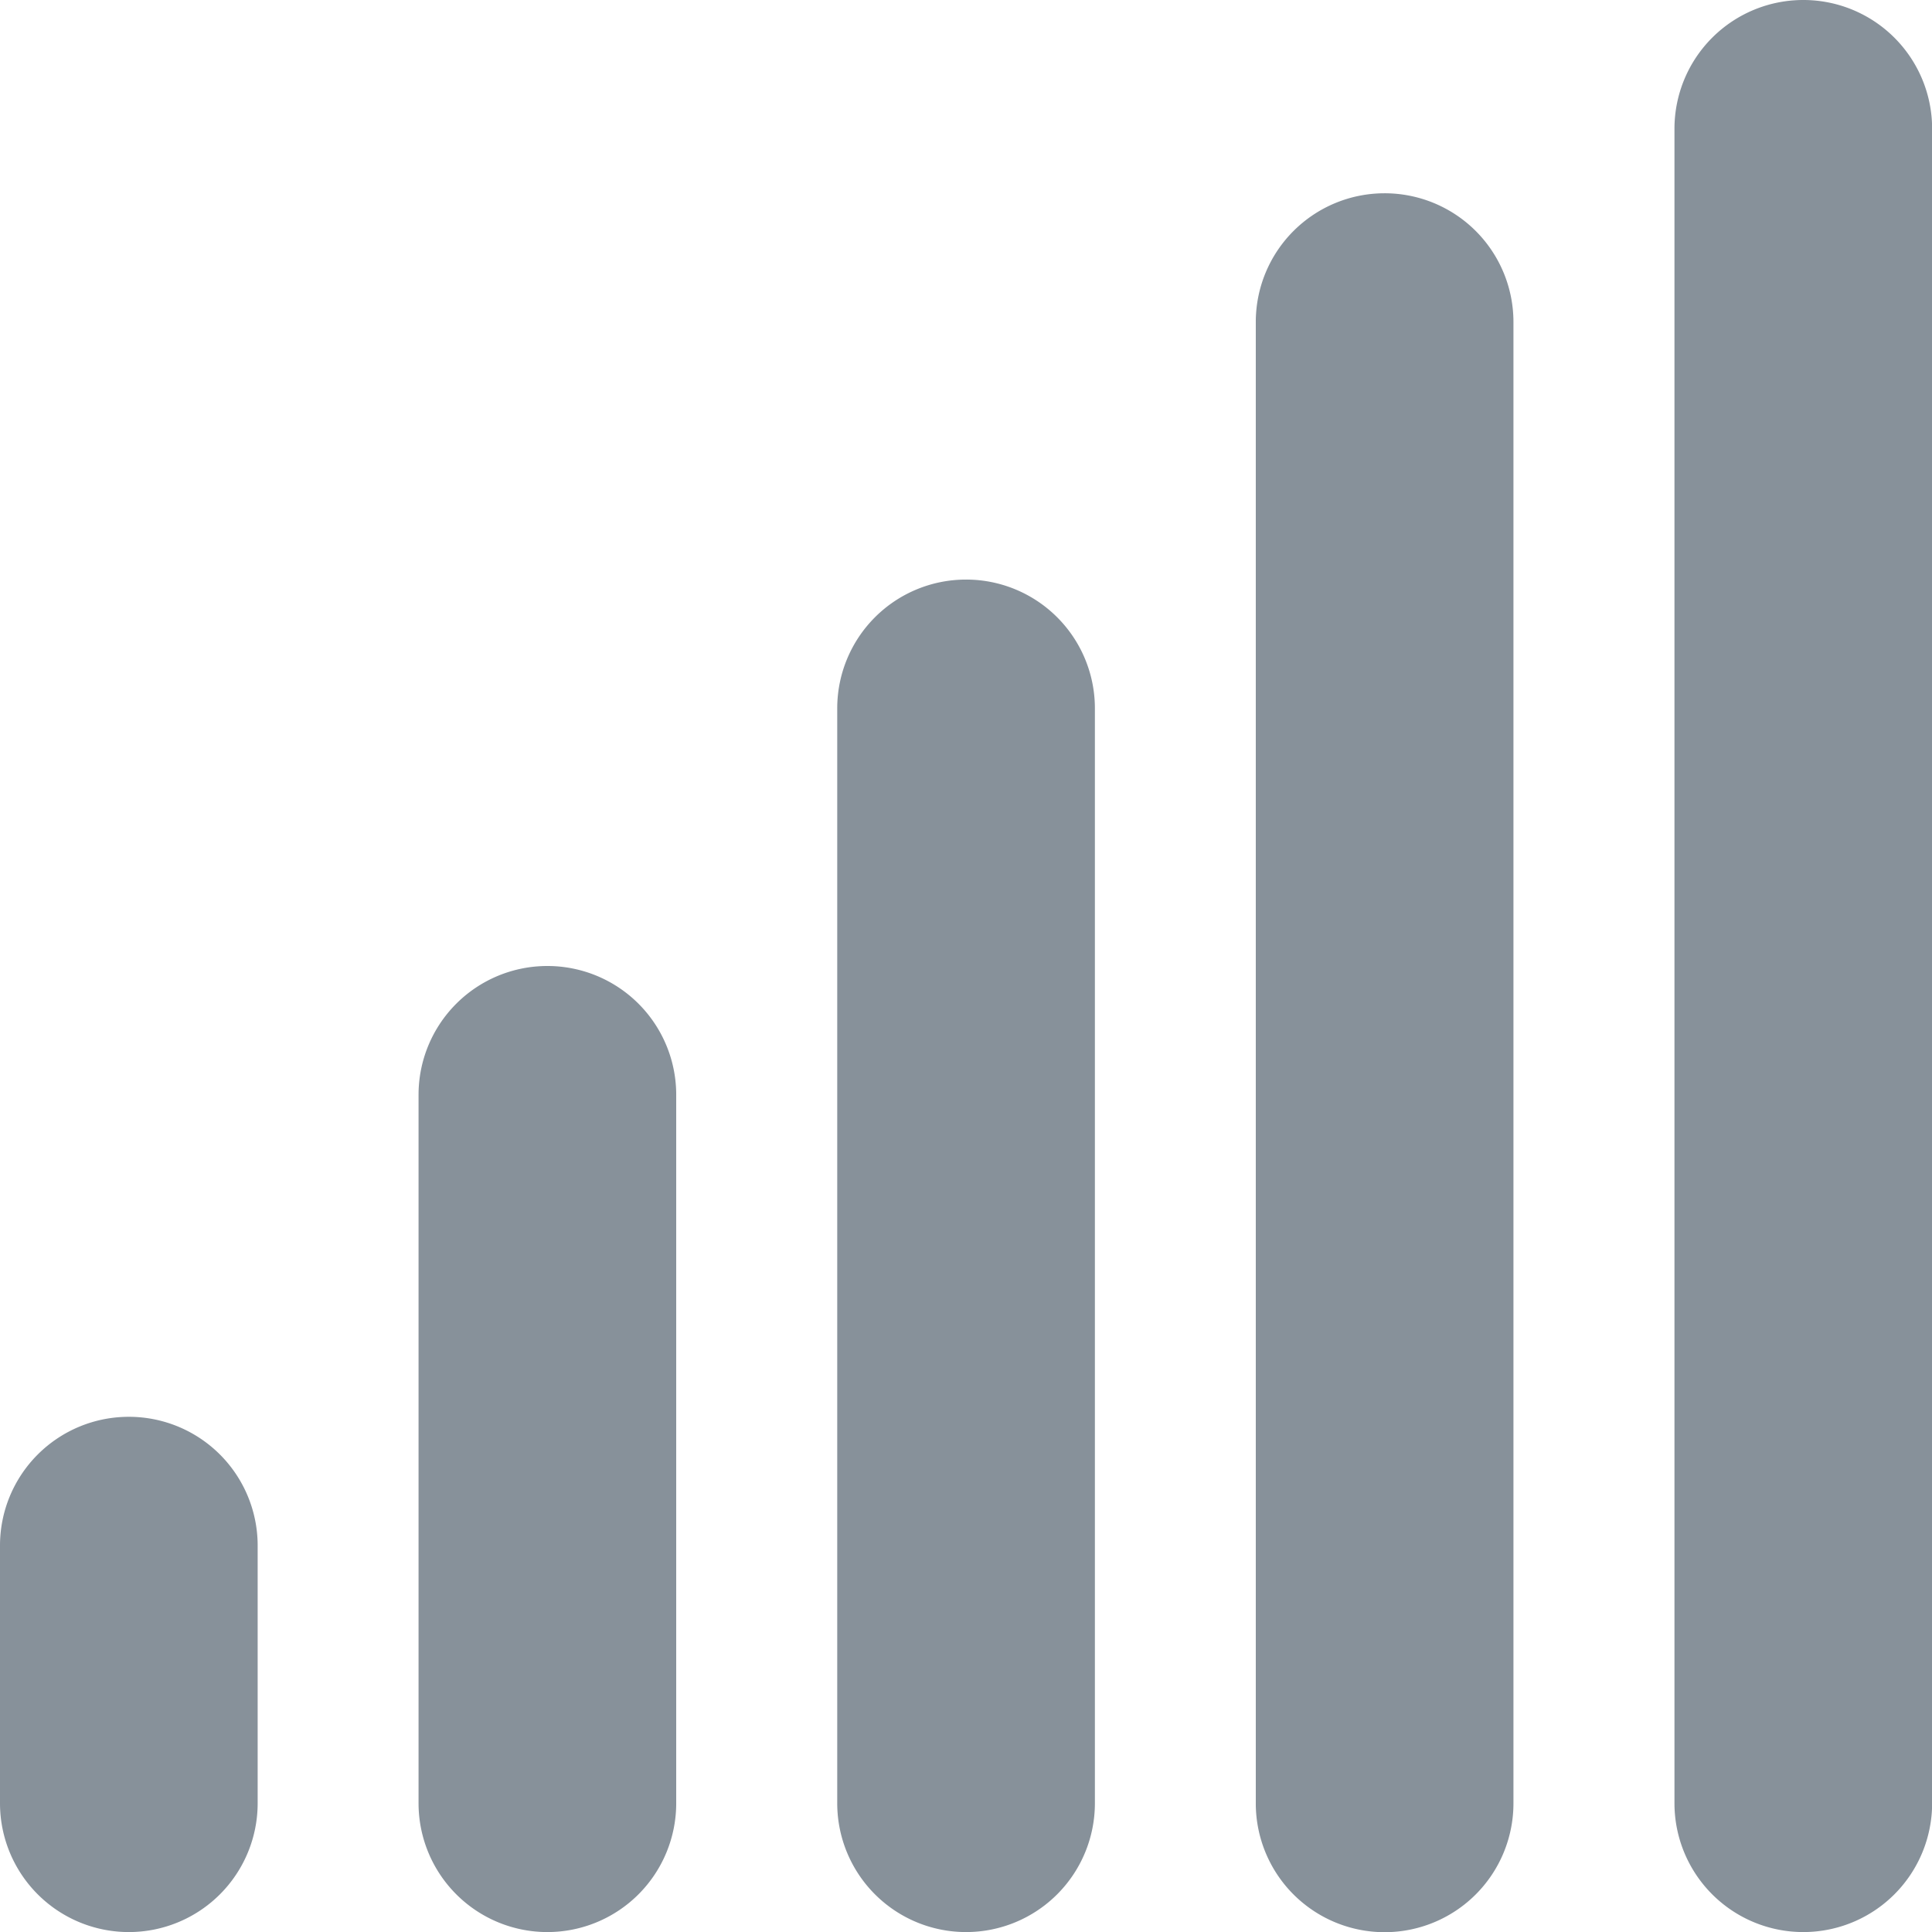 <svg xmlns="http://www.w3.org/2000/svg" width="15.334" height="15.334" viewBox="0 0 15.334 15.334"><g transform="translate(-62.834 -0.328)" opacity="0.6"><path d="M29.022,20A1.022,1.022,0,0,0,28,21.022v8.69a1.022,1.022,0,1,0,2.045,0v-8.69A1.022,1.022,0,0,0,29.022,20Z" transform="translate(41.479 -15.072)" fill="#374757"/><path d="M16.022,32A1.022,1.022,0,0,0,15,33.022v5.623a1.022,1.022,0,1,0,2.045,0V33.022A1.022,1.022,0,0,0,16.022,32Z" transform="translate(51.156 -24.005)" fill="#374757"/><path d="M3.022,46A1.022,1.022,0,0,0,2,47.022v2.045a1.022,1.022,0,0,0,2.045,0V47.022A1.022,1.022,0,0,0,3.022,46Z" transform="translate(60.834 -34.427)" fill="#374757"/><path d="M42.022,8A1.022,1.022,0,0,0,41,9.022V20.779a1.022,1.022,0,0,0,2.045,0V9.022A1.022,1.022,0,0,0,42.022,8Z" transform="translate(31.801 -6.138)" fill="#374757"/><path d="M55.022,2A1.022,1.022,0,0,0,54,3.022v13.29a1.022,1.022,0,0,0,2.045,0V3.022A1.022,1.022,0,0,0,55.022,2Z" transform="translate(22.124 -1.672)" fill="#374757"/></g></svg>
